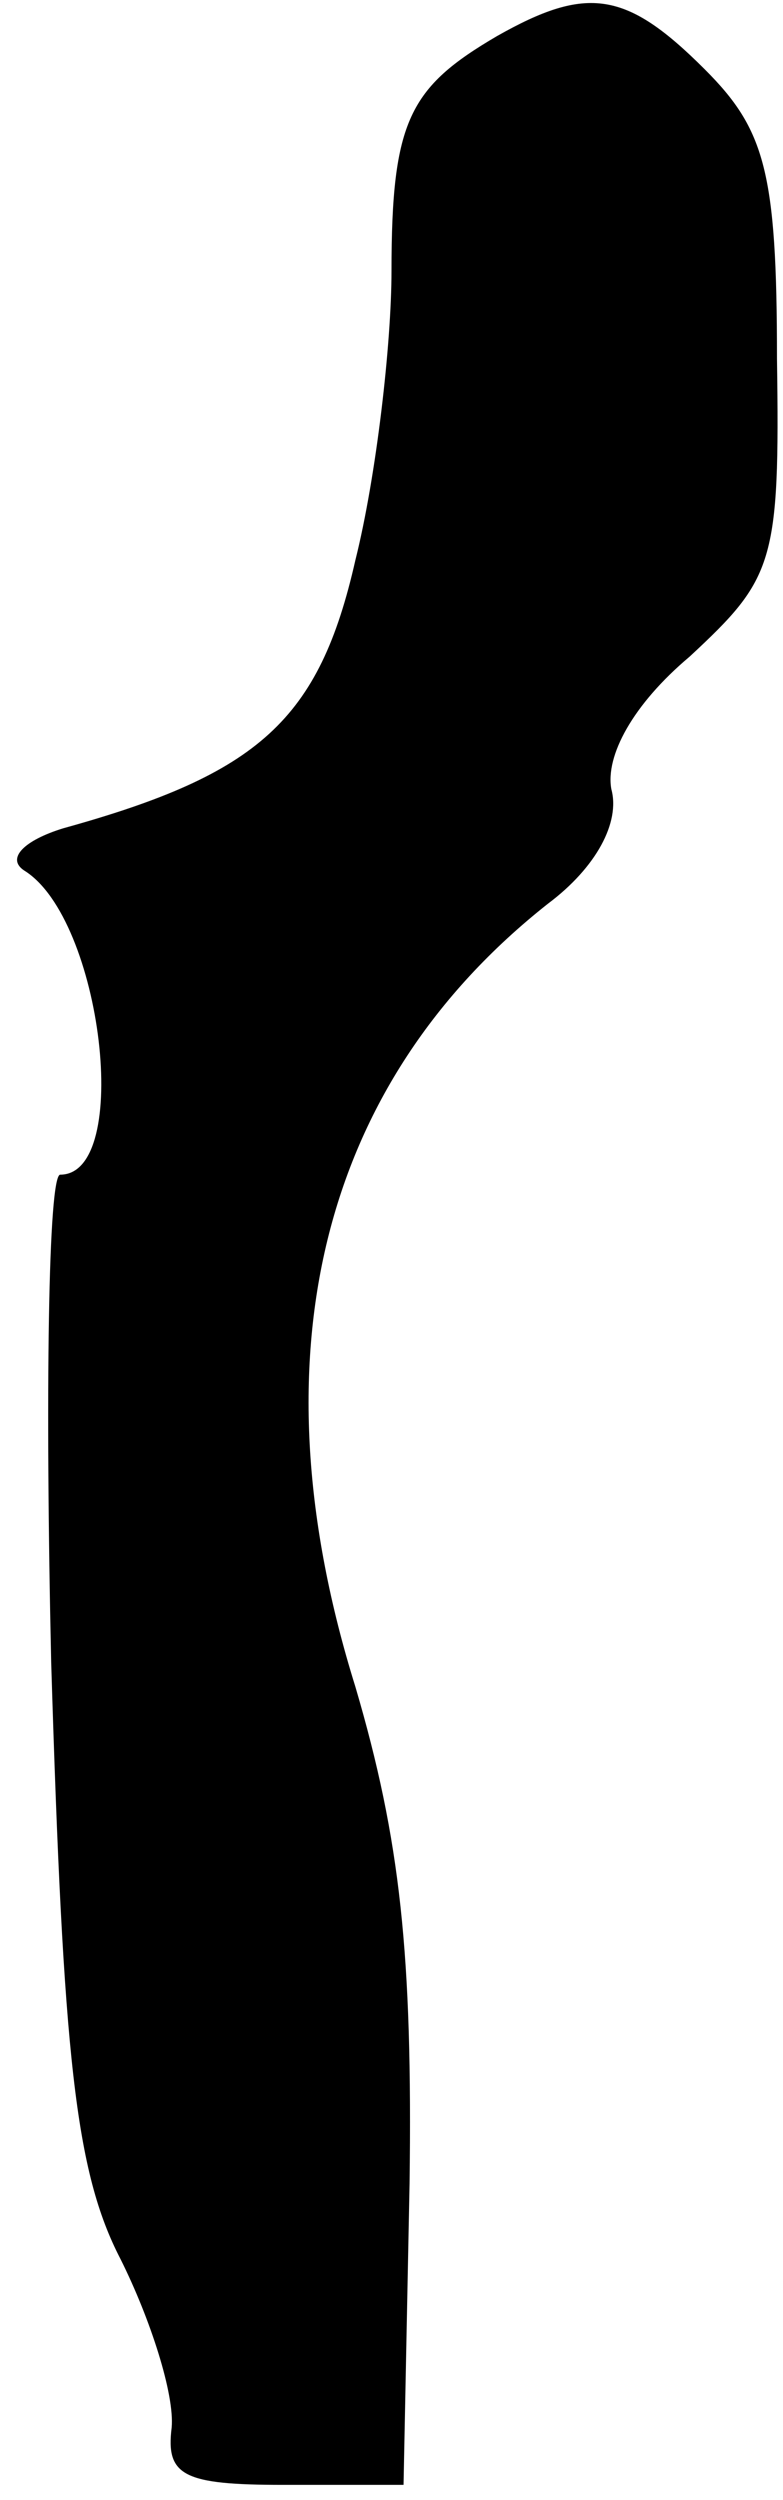 <?xml version="1.0" standalone="no"?>
<!DOCTYPE svg PUBLIC "-//W3C//DTD SVG 20010904//EN"
 "http://www.w3.org/TR/2001/REC-SVG-20010904/DTD/svg10.dtd">
<svg version="1.0" xmlns="http://www.w3.org/2000/svg"
 width="26pt" height="83pt" viewBox="0 0 26 83"
 preserveAspectRatio="xMidYMid meet">
<g transform="translate(0,83) scale(0.1,-0.1)"
fill="#000000" stroke="none">
<path fill="#000000" stroke="none" d="M165 818 c-29 -17 -35 -28 -35 -78 0
-24 -5 -68 -12 -96 -12 -53 -32 -71 -97 -89 -13 -4 -19 -10 -13 -14 26 -16 36
-101 12 -101 -4 0 -5 -73 -3 -162 4 -131 8 -169 23 -198 10 -20 18 -45 17 -56
-2 -16 4 -19 37 -19 l40 0 2 100 c1 76 -3 114 -18 165 -34 109 -12 200 64 260
16 12 24 27 21 38 -2 11 7 28 26 44 28 26 30 31 29 99 0 62 -4 76 -24 96 -26
26 -39 28 -69 11z"/>
</g>
</svg>
